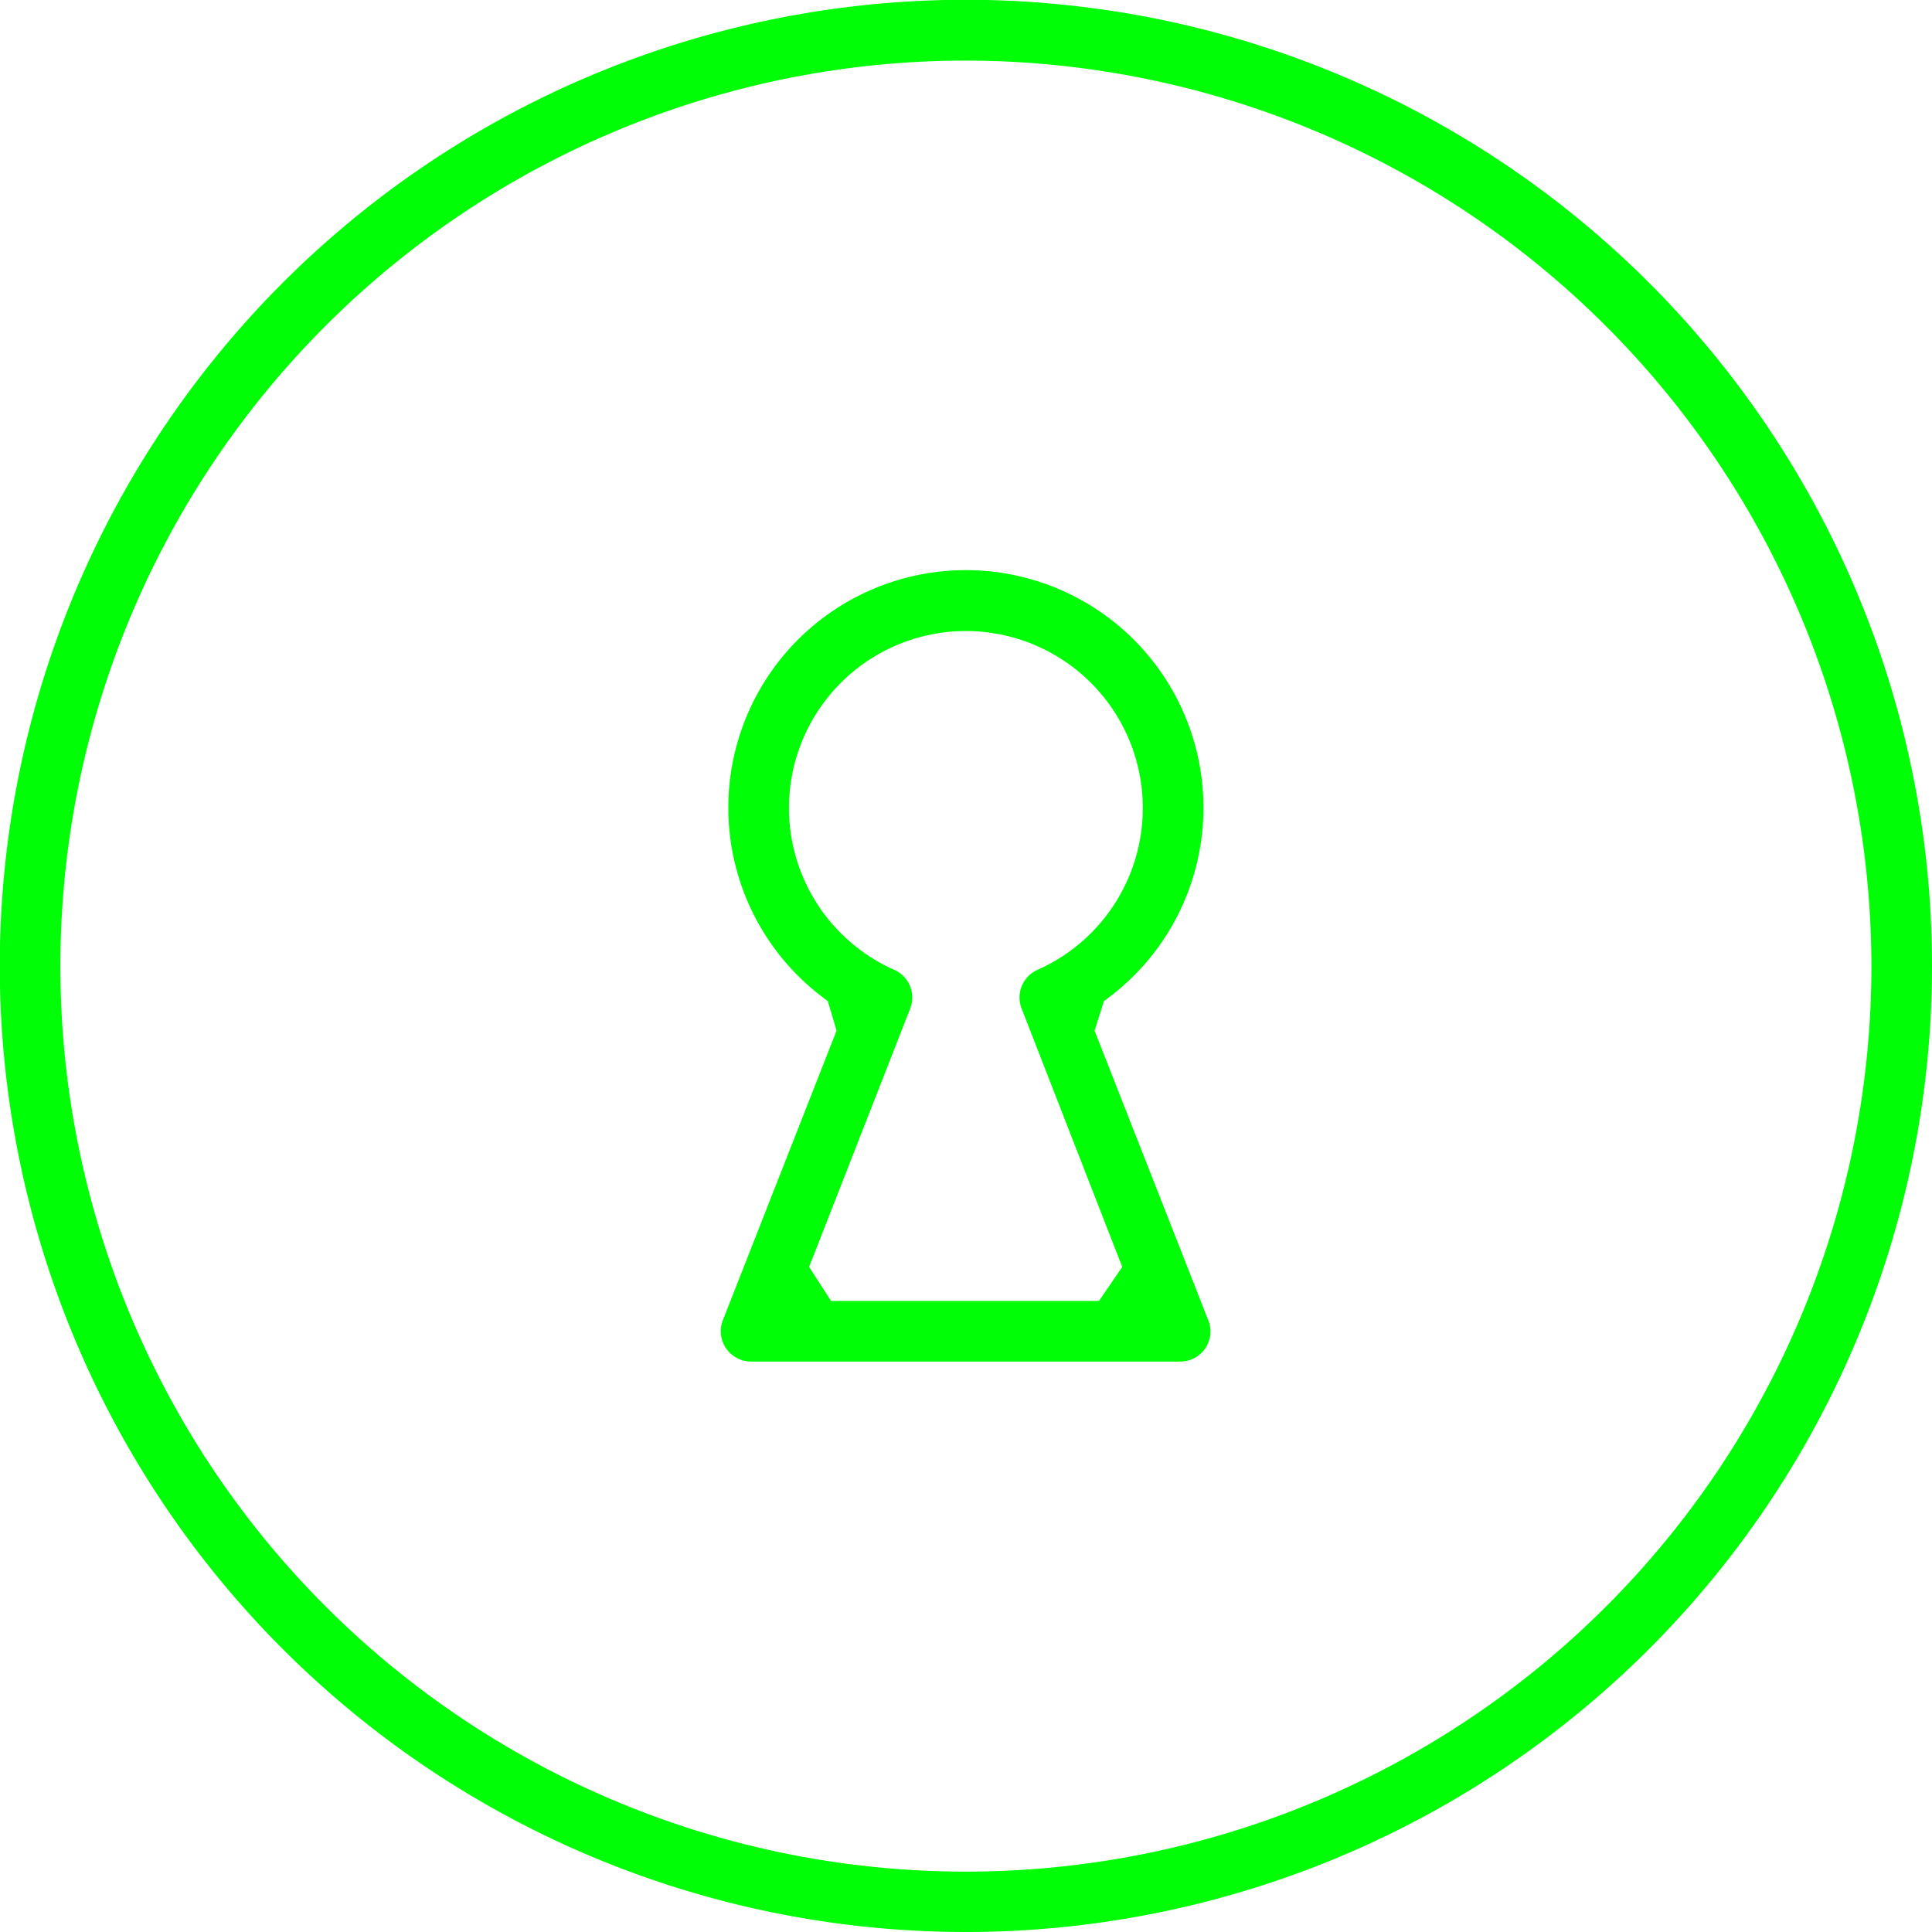 <svg id="Laag_1" data-name="Laag 1" xmlns="http://www.w3.org/2000/svg" viewBox="0 0 87.99 88"><defs><style>.cls-1{fill:#00ff06;}</style></defs><title>lock</title><path class="cls-1" d="M47.14,94.4a44,44,0,1,1,44-44A44,44,0,0,1,47.14,94.4Zm0-85.23A41.24,41.24,0,1,0,88.38,50.4,41.28,41.28,0,0,0,47.14,9.17Z" transform="translate(-3.15 -6.41)"/><path class="cls-1" d="M37.35,68.42a1.38,1.38,0,0,1-1.28-1.88l5.18-13.19L40.85,52a10.82,10.82,0,1,1,12.58,0L53,53.35l5.18,13.19a1.37,1.37,0,0,1-1.28,1.88Zm9.79-33.27a8.06,8.06,0,0,0-3.26,15.43,1.38,1.38,0,0,1,.72,1.77L40,64.11,41,65.66h12.2l1.06-1.55L49.68,52.35a1.38,1.38,0,0,1,.72-1.77,8.06,8.06,0,0,0-3.26-15.43Z" transform="translate(-3.15 -6.41)"/></svg>